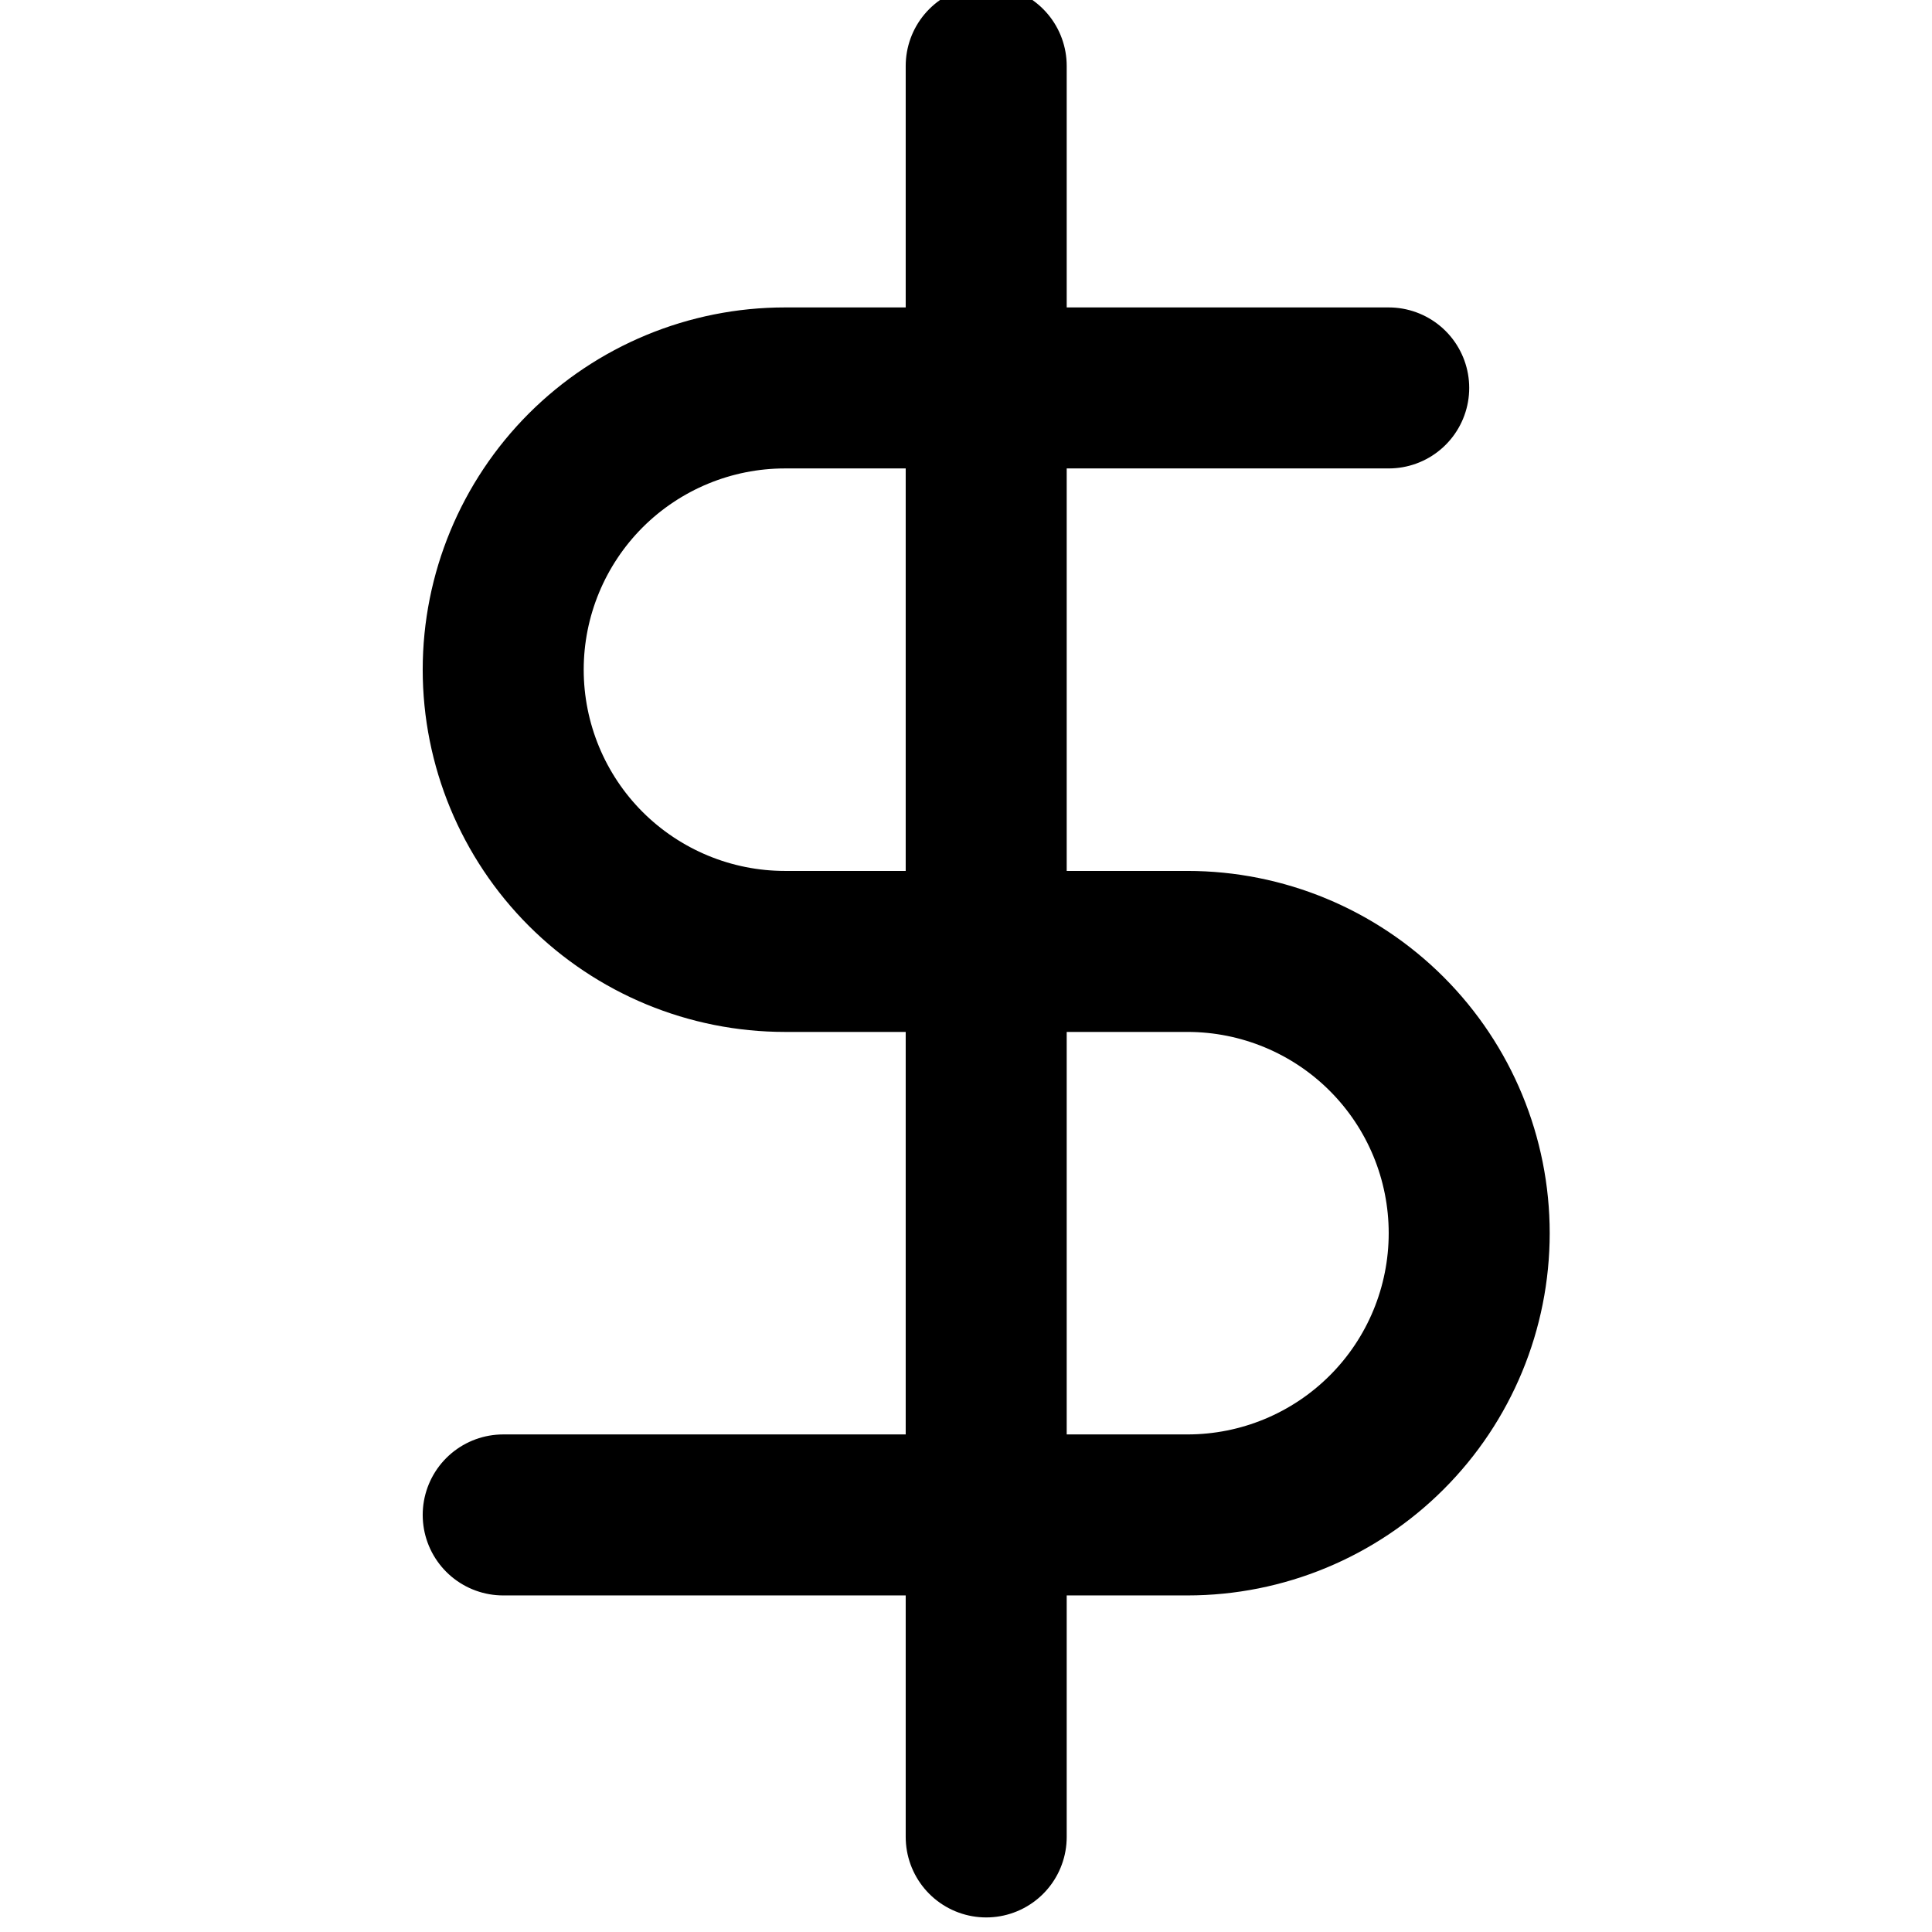 <svg width="24" height="24" viewBox="0 0 24 24" fill="none" xmlns="http://www.w3.org/2000/svg">
<g clip-path="url(#clip0_167_3521)">
<path d="M12.251 0.819V22.819" stroke="black" stroke-width="2" stroke-linecap="round" stroke-linejoin="round"/>
<path d="M17.251 4.819H9.751C8.823 4.819 7.933 5.188 7.276 5.844C6.62 6.501 6.251 7.391 6.251 8.319C6.251 9.247 6.62 10.138 7.276 10.794C7.933 11.45 8.823 11.819 9.751 11.819H14.751C15.68 11.819 16.57 12.188 17.226 12.844C17.883 13.501 18.251 14.391 18.251 15.319C18.251 16.247 17.883 17.138 17.226 17.794C16.57 18.45 15.68 18.819 14.751 18.819H6.251" stroke="black" stroke-width="2" stroke-linecap="round" stroke-linejoin="round"/>
</g>
<defs>
<clipPath id="clip0_167_3521">
<rect width="24" height="24" fill="white"/>
</clipPath>
</defs>
</svg>
